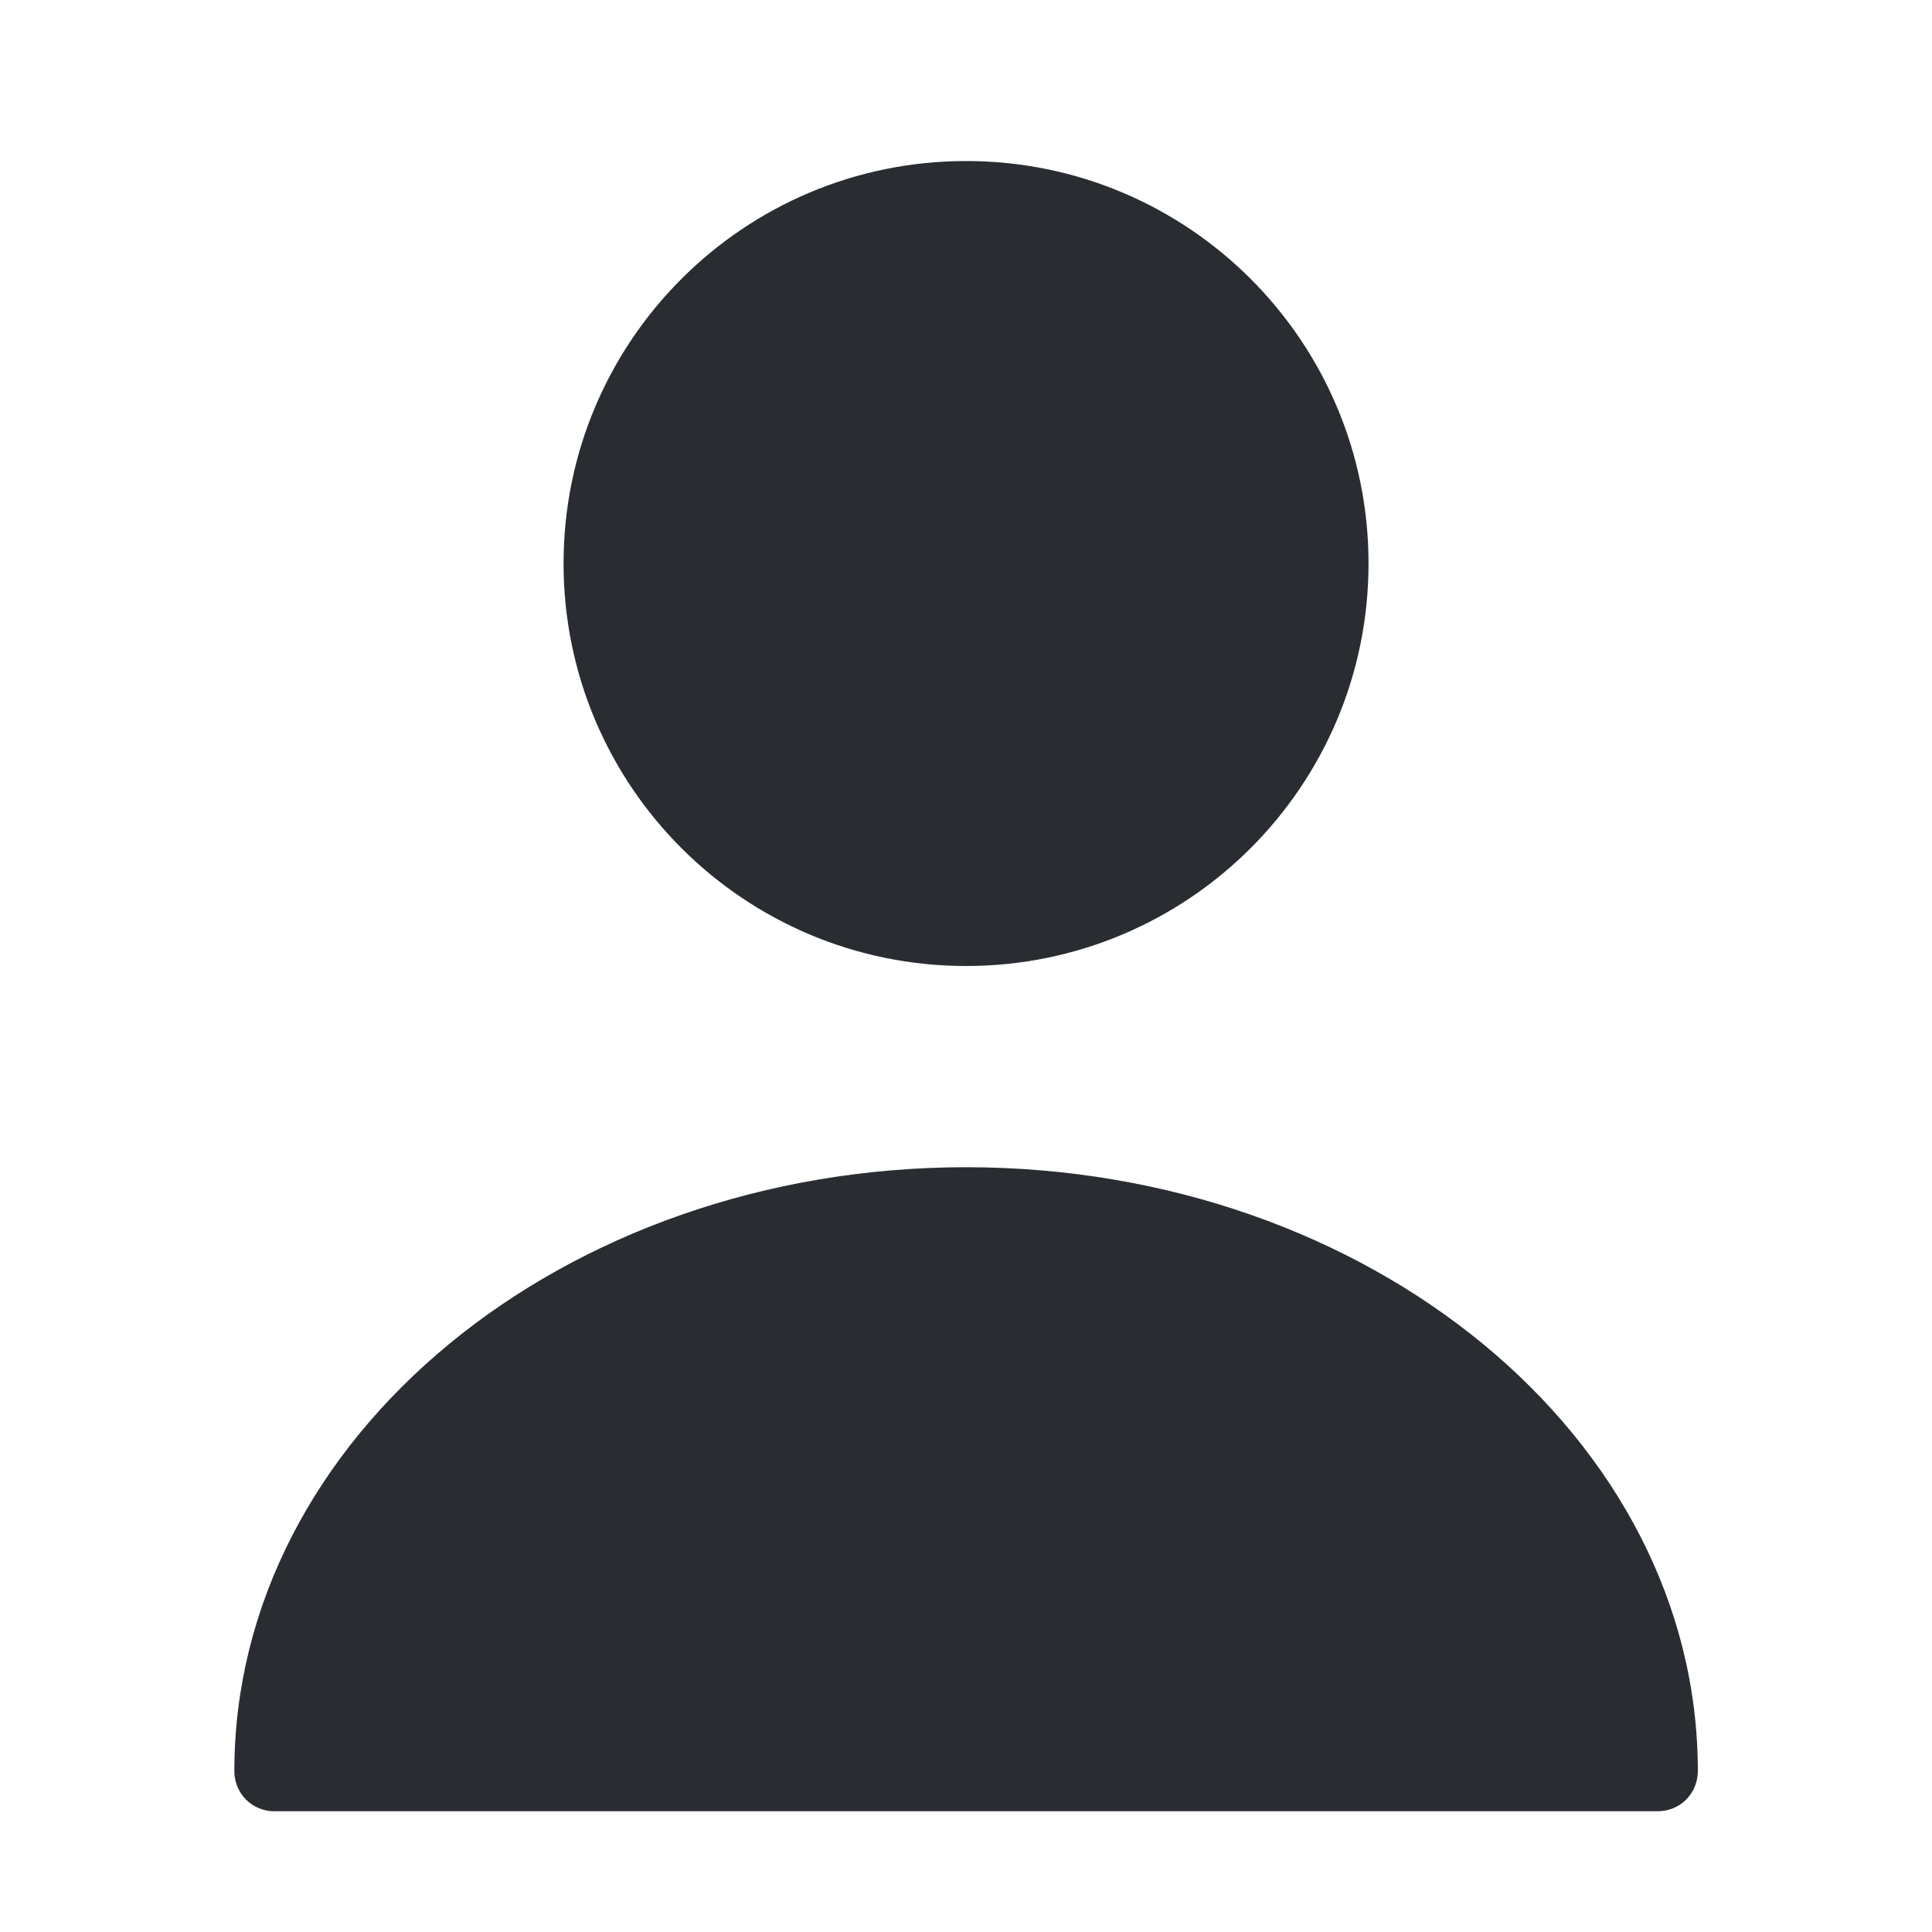 <svg width="20" height="20" viewBox="0 0 20 20" fill="none" xmlns="http://www.w3.org/2000/svg">
<path d="M10.001 10C12.302 10 14.167 8.135 14.167 5.833C14.167 3.532 12.302 1.667 10.001 1.667C7.699 1.667 5.834 3.532 5.834 5.833C5.834 8.135 7.699 10 10.001 10Z" fill="#292D32"/>
<path d="M10.001 12.083C5.826 12.083 2.426 14.883 2.426 18.333C2.426 18.567 2.609 18.75 2.842 18.75H17.159C17.392 18.75 17.576 18.567 17.576 18.333C17.576 14.883 14.176 12.083 10.001 12.083Z" fill="#292D32"/>
</svg>
